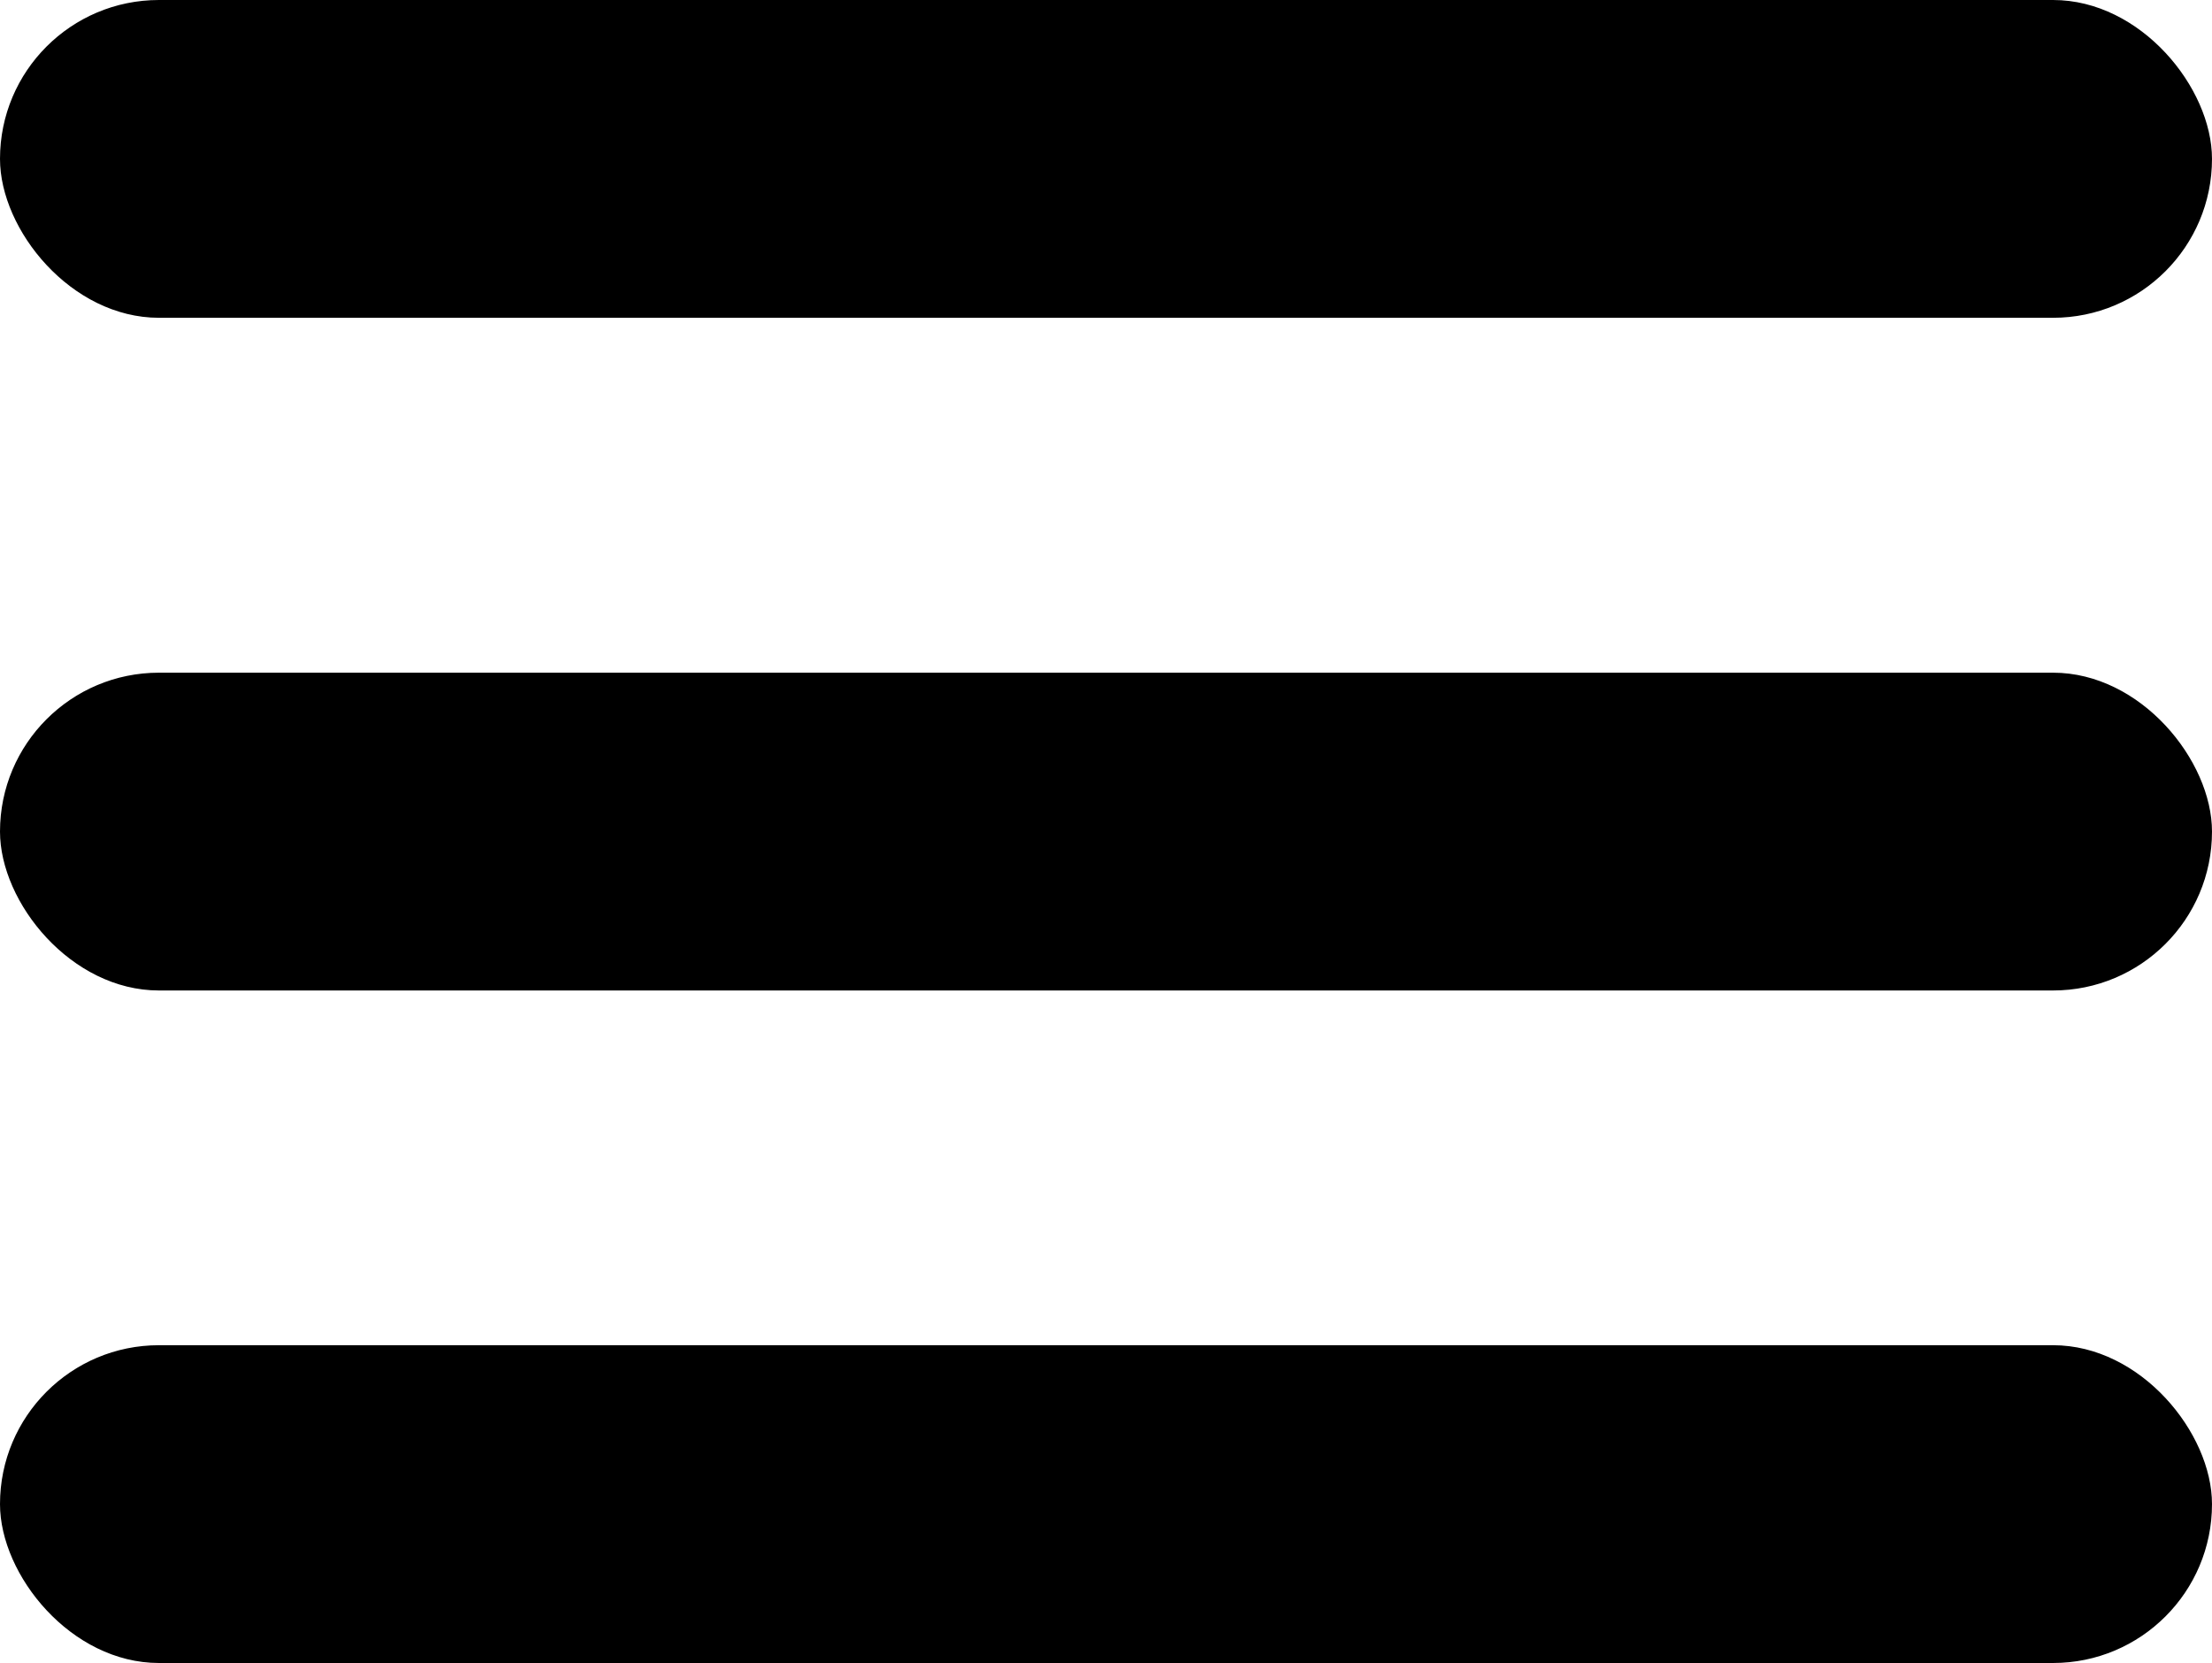 <?xml version="1.0" encoding="UTF-8"?>
<svg id="Capa_2" data-name="Capa 2" xmlns="http://www.w3.org/2000/svg" viewBox="0 0 128.18 96.34">
  <g id="Capa_1-2" data-name="Capa 1">
    <g>
      <rect x="0" y="0" width="128.18" height="18.41" rx="9.21" ry="9.21"/>
      <rect x="0" y="38.97" width="128.18" height="18.41" rx="9.21" ry="9.21"/>
      <rect x="0" y="77.93" width="128.18" height="18.41" rx="9.21" ry="9.21"/>
    </g>
  </g>
</svg>